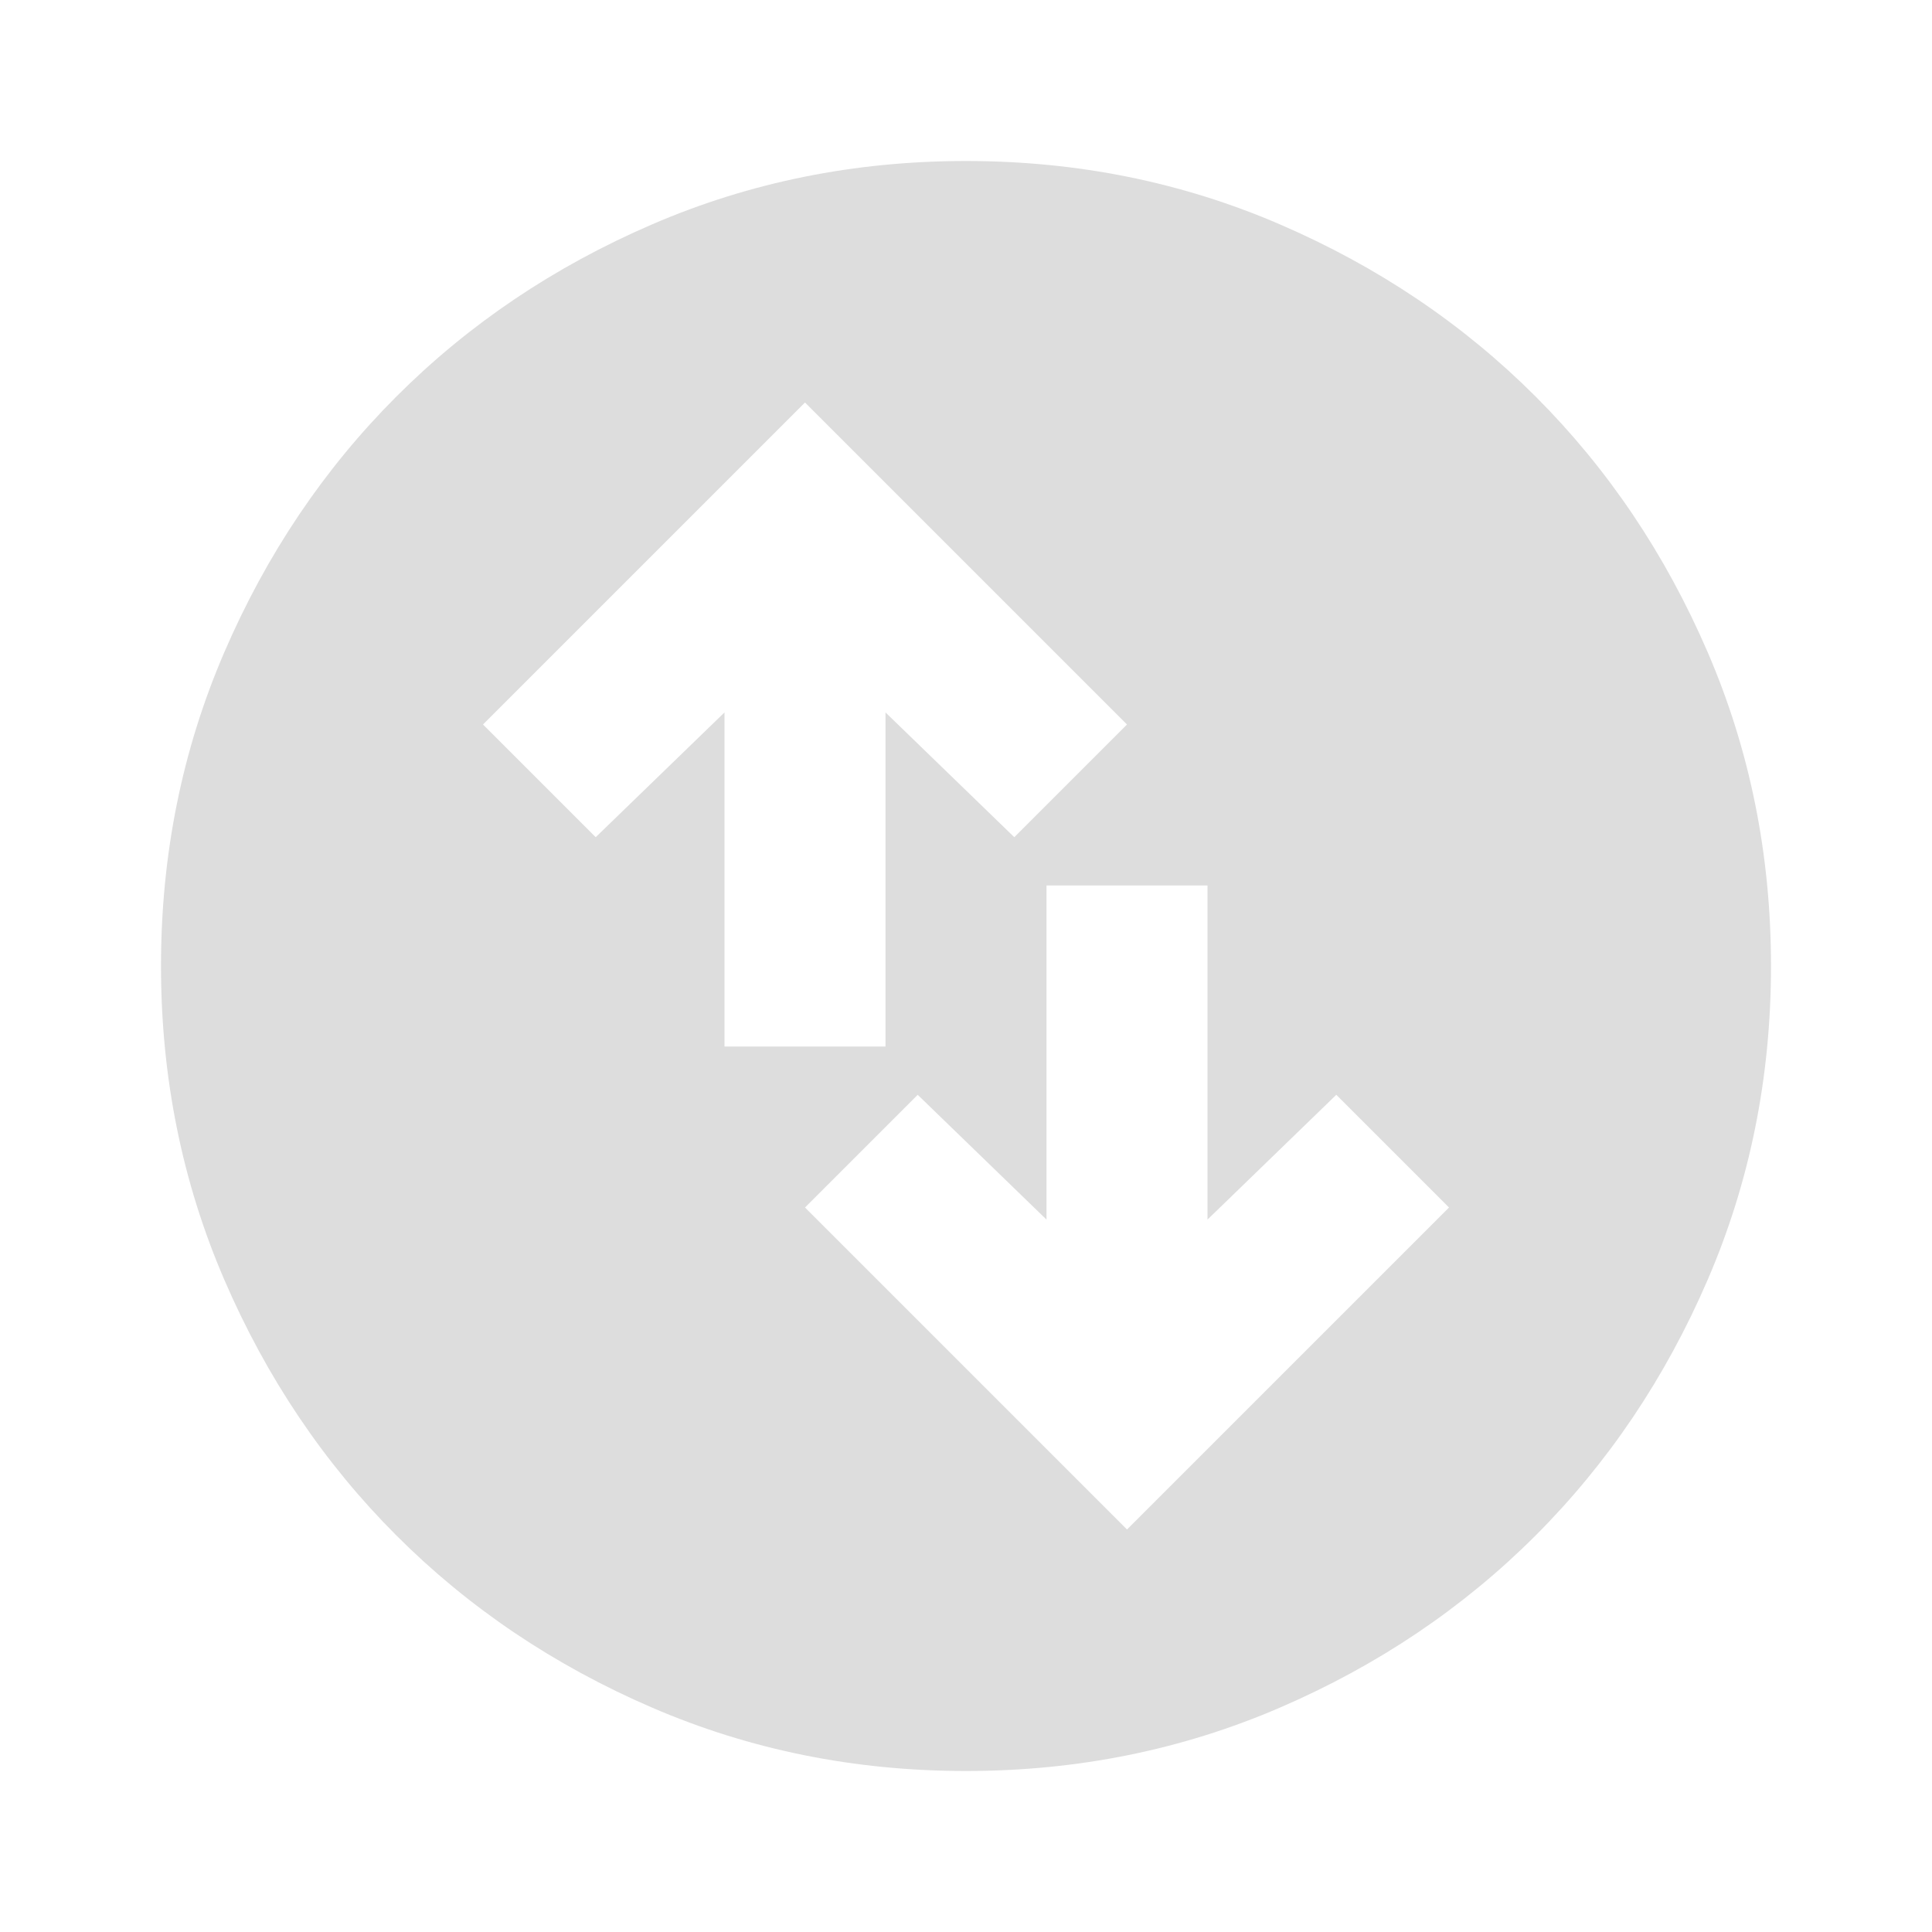 <svg xmlns="http://www.w3.org/2000/svg" height="24" viewBox="0 -960 960 960" width="24"><path fill="#dddddd" d="m560-200 160-160-56-56-64 62v-166h-80v166l-64-62-56 56 160 160ZM360-440h80v-166l64 62 56-56-160-160-160 160 56 56 64-62v166ZM480-80q-83 0-156-31.5T197-197q-54-54-85.5-127T80-480q0-83 31.5-156T197-763q54-54 127-85.5T480-880q83 0 156 31.5T763-763q54 54 85.5 127T880-480q0 83-31.5 156T763-197q-54 54-127 85.5T480-80Z"/></svg>